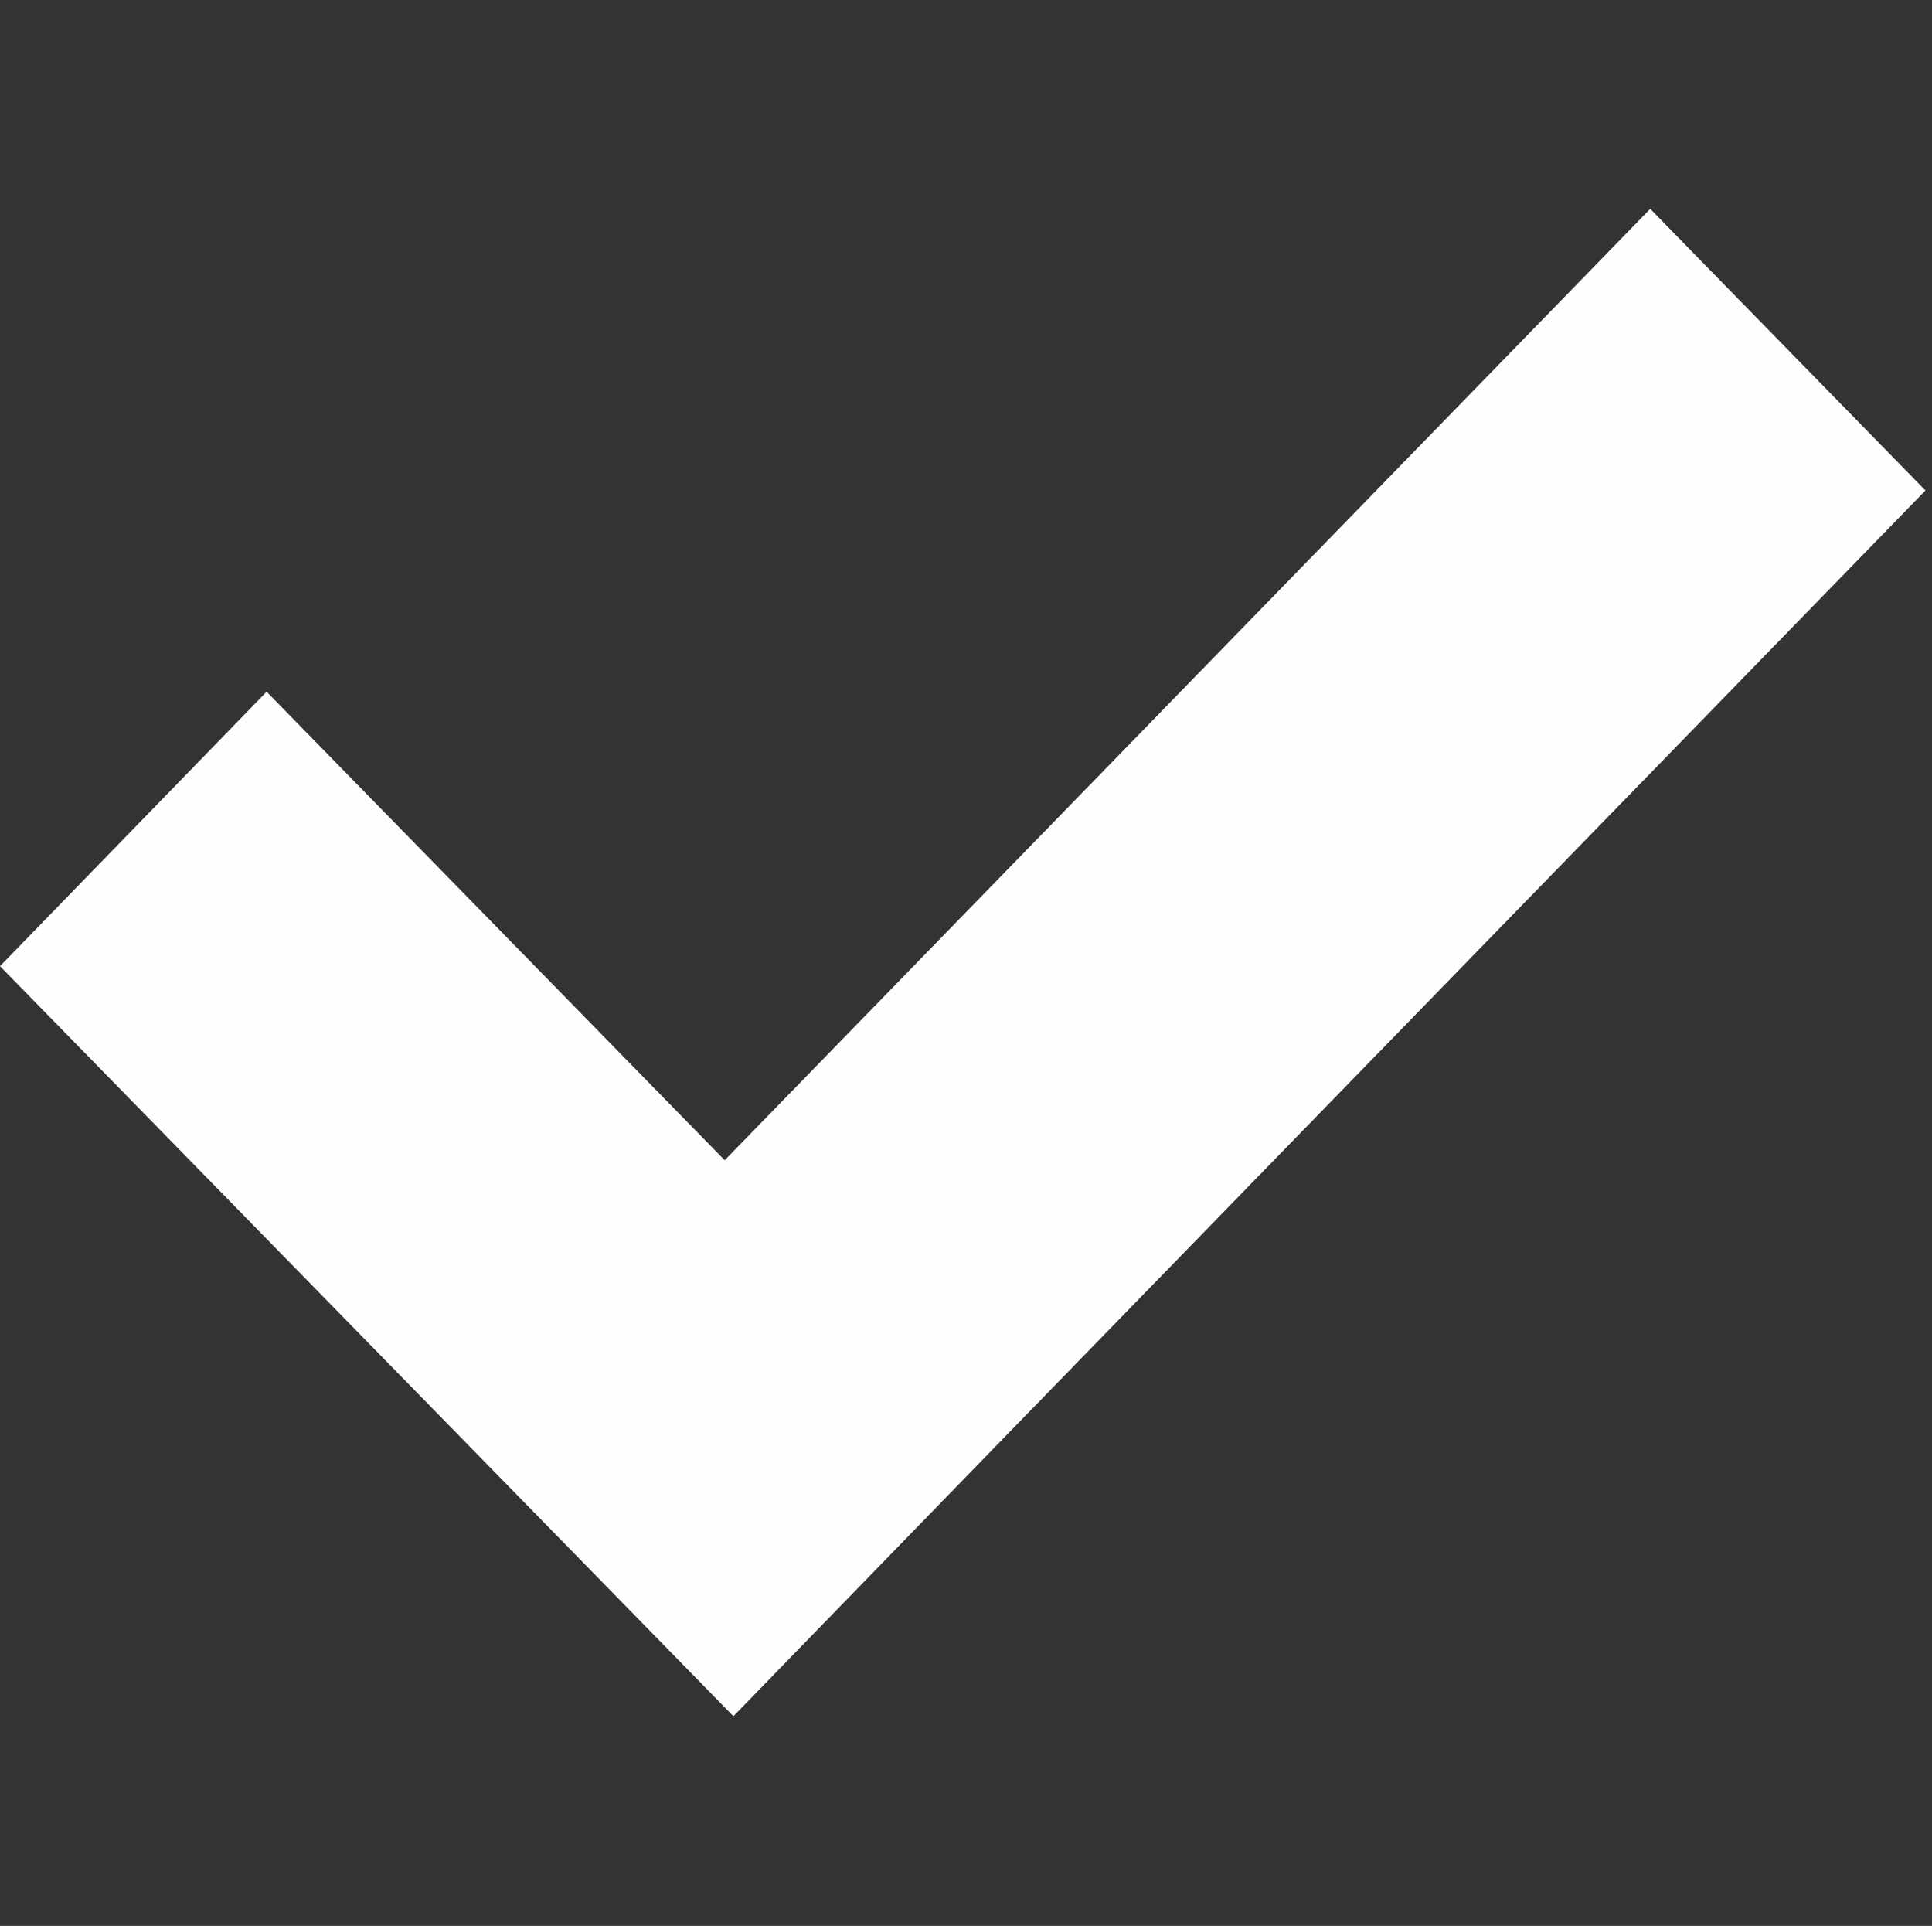 <svg xmlns="http://www.w3.org/2000/svg" width="40.131" height="40" viewBox="0 0 40.131 40"><rect x="0" y="0" width="40.131" height="40" fill="#333333" stroke="none"/><defs><style>.a{fill:none;}.b{fill:#fefefe;}</style></defs><rect class="a" width="40" height="40" transform="translate(0.131)"/><path class="b" d="M0,15.729l5.538-5.7,9.515,9.731L34.278,0l5.717,5.849L20.772,25.608l0,0-5.538,5.7Z" transform="translate(0 4.338)"/></svg>